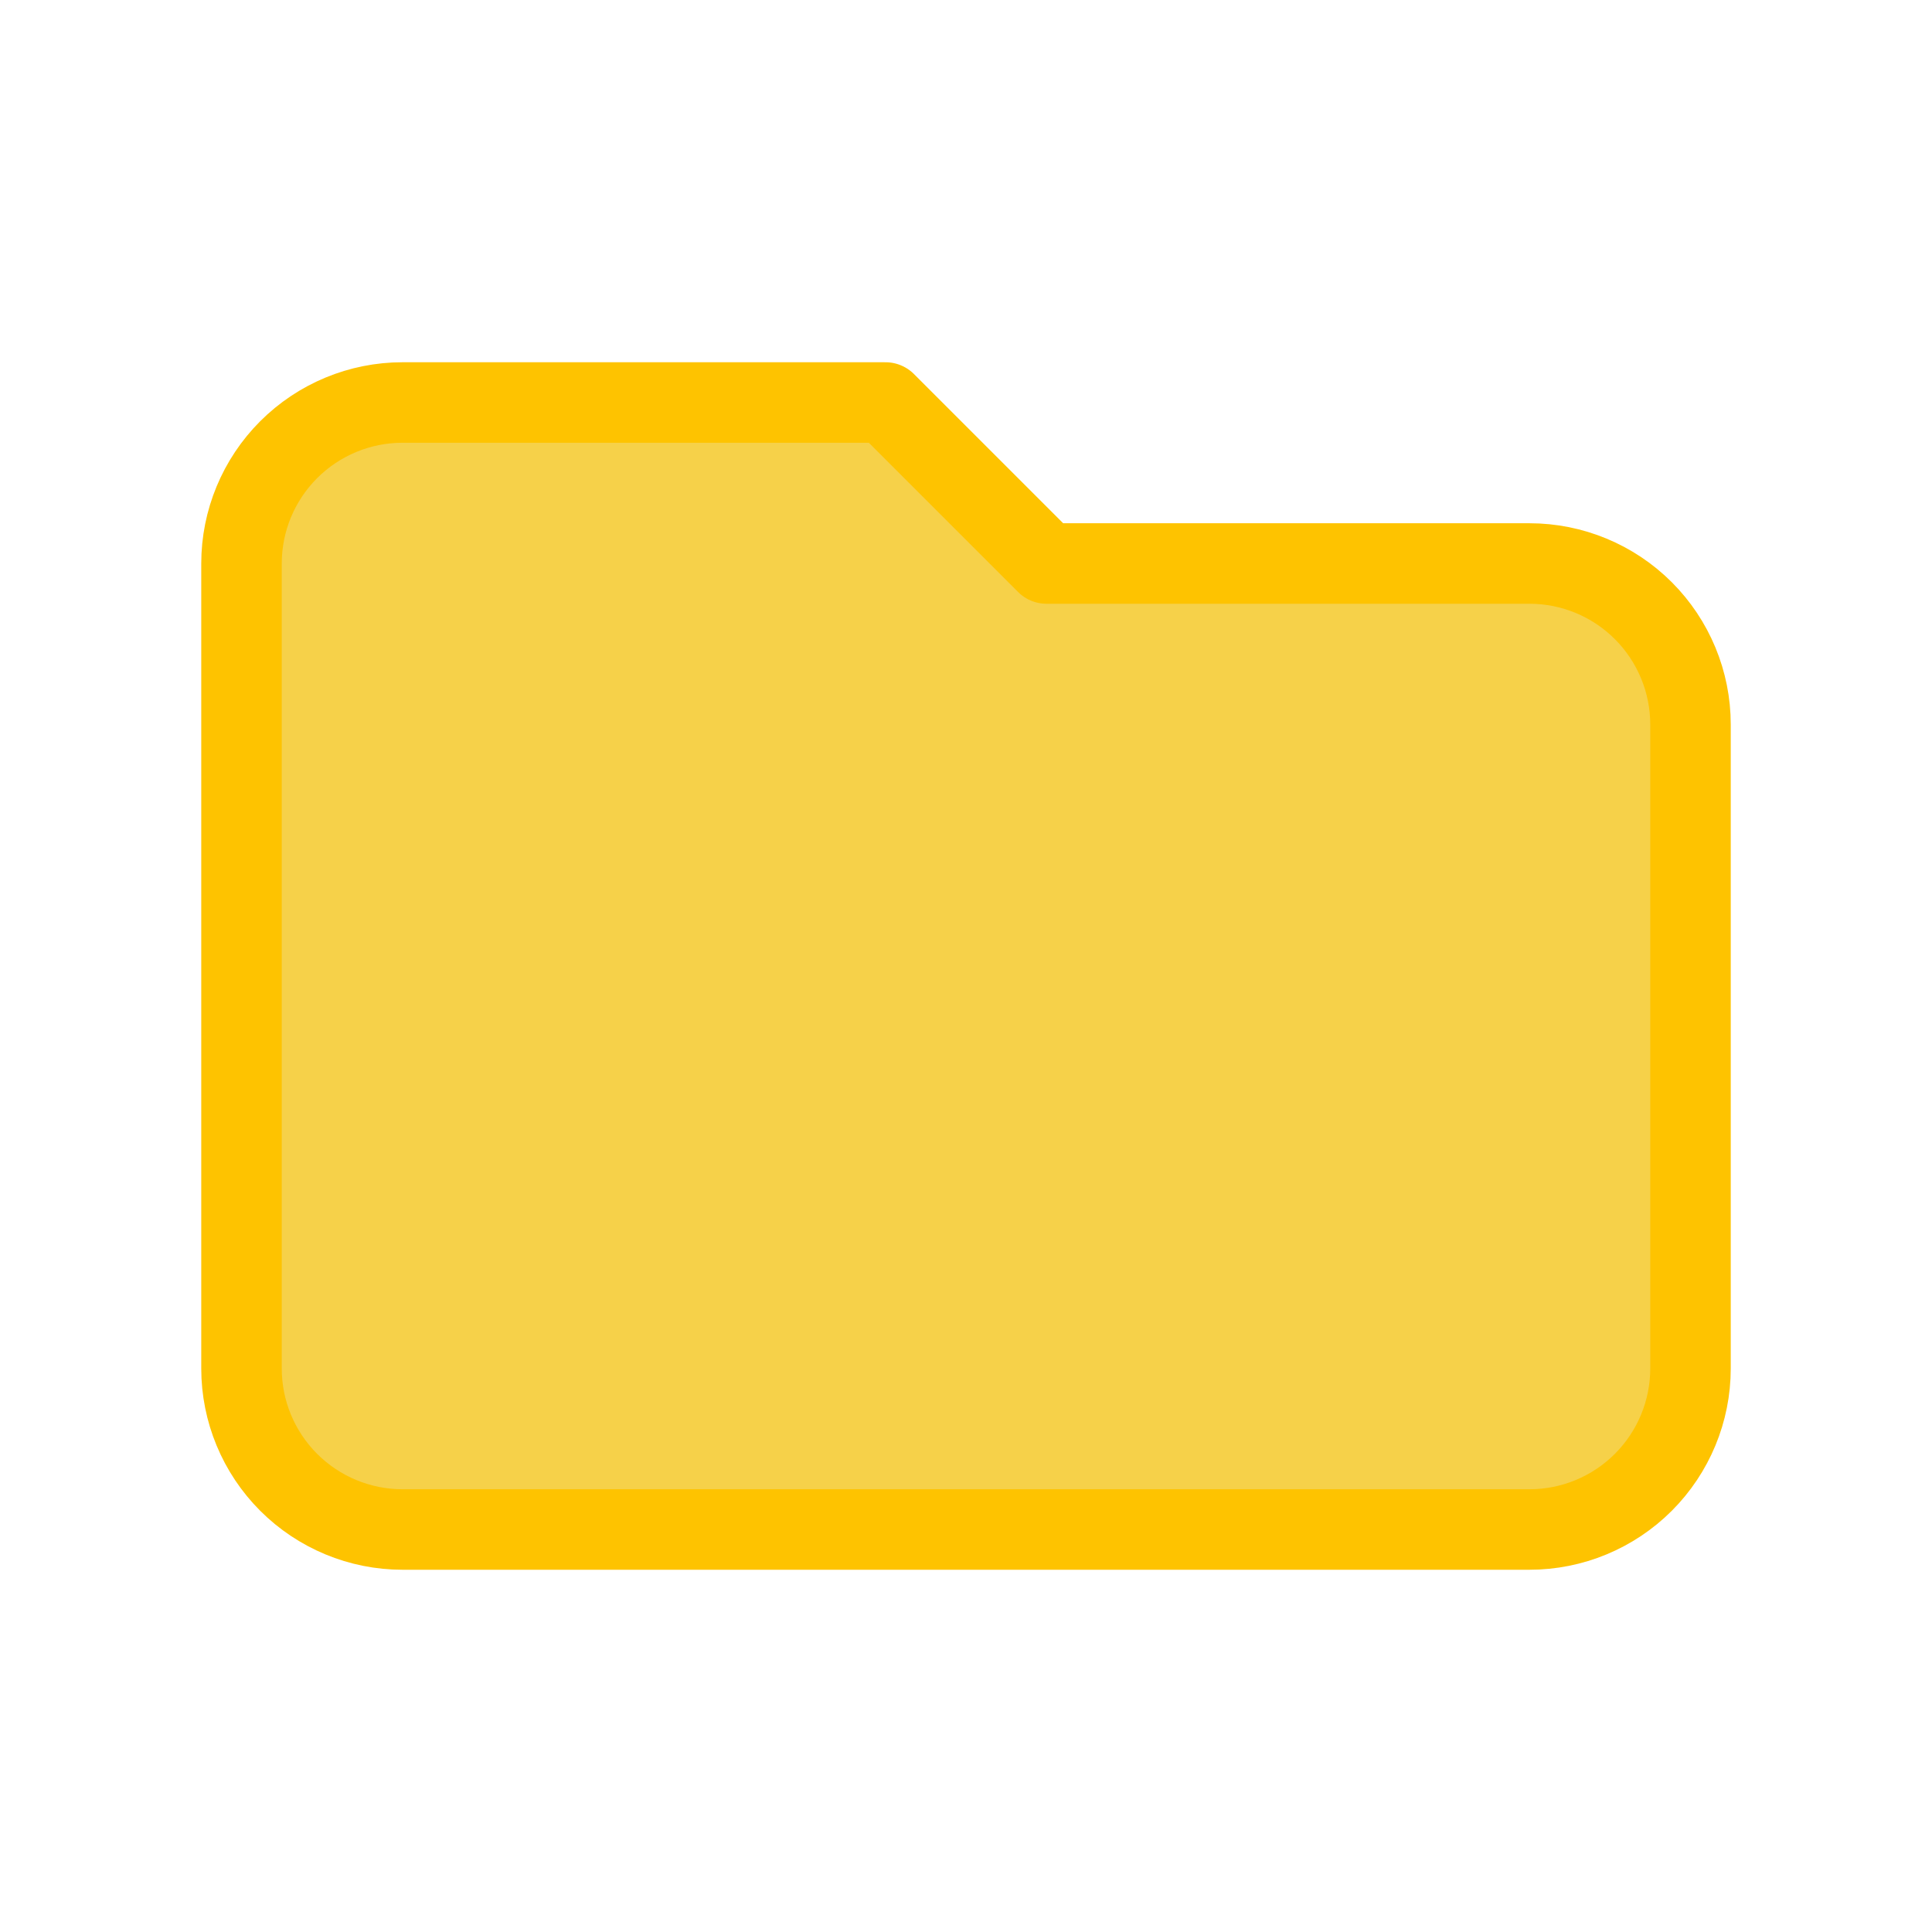 <svg width="24" height="24" viewBox="0 0 24 24" fill="none" xmlns="http://www.w3.org/2000/svg">
<path d="M3 7V17C3 17.53 3.211 18.039 3.586 18.414C3.961 18.789 4.47 19 5 19H19C19.53 19 20.039 18.789 20.414 18.414C20.789 18.039 21 17.53 21 17V9C21 8.47 20.789 7.961 20.414 7.586C20.039 7.211 19.53 7 19 7H13L11 5H5C4.47 5 3.961 5.211 3.586 5.586C3.211 5.961 3 6.47 3 7V7Z" fill="#F6D149" stroke="#FEC300" stroke-linecap="round" stroke-linejoin="round"/>
</svg>
